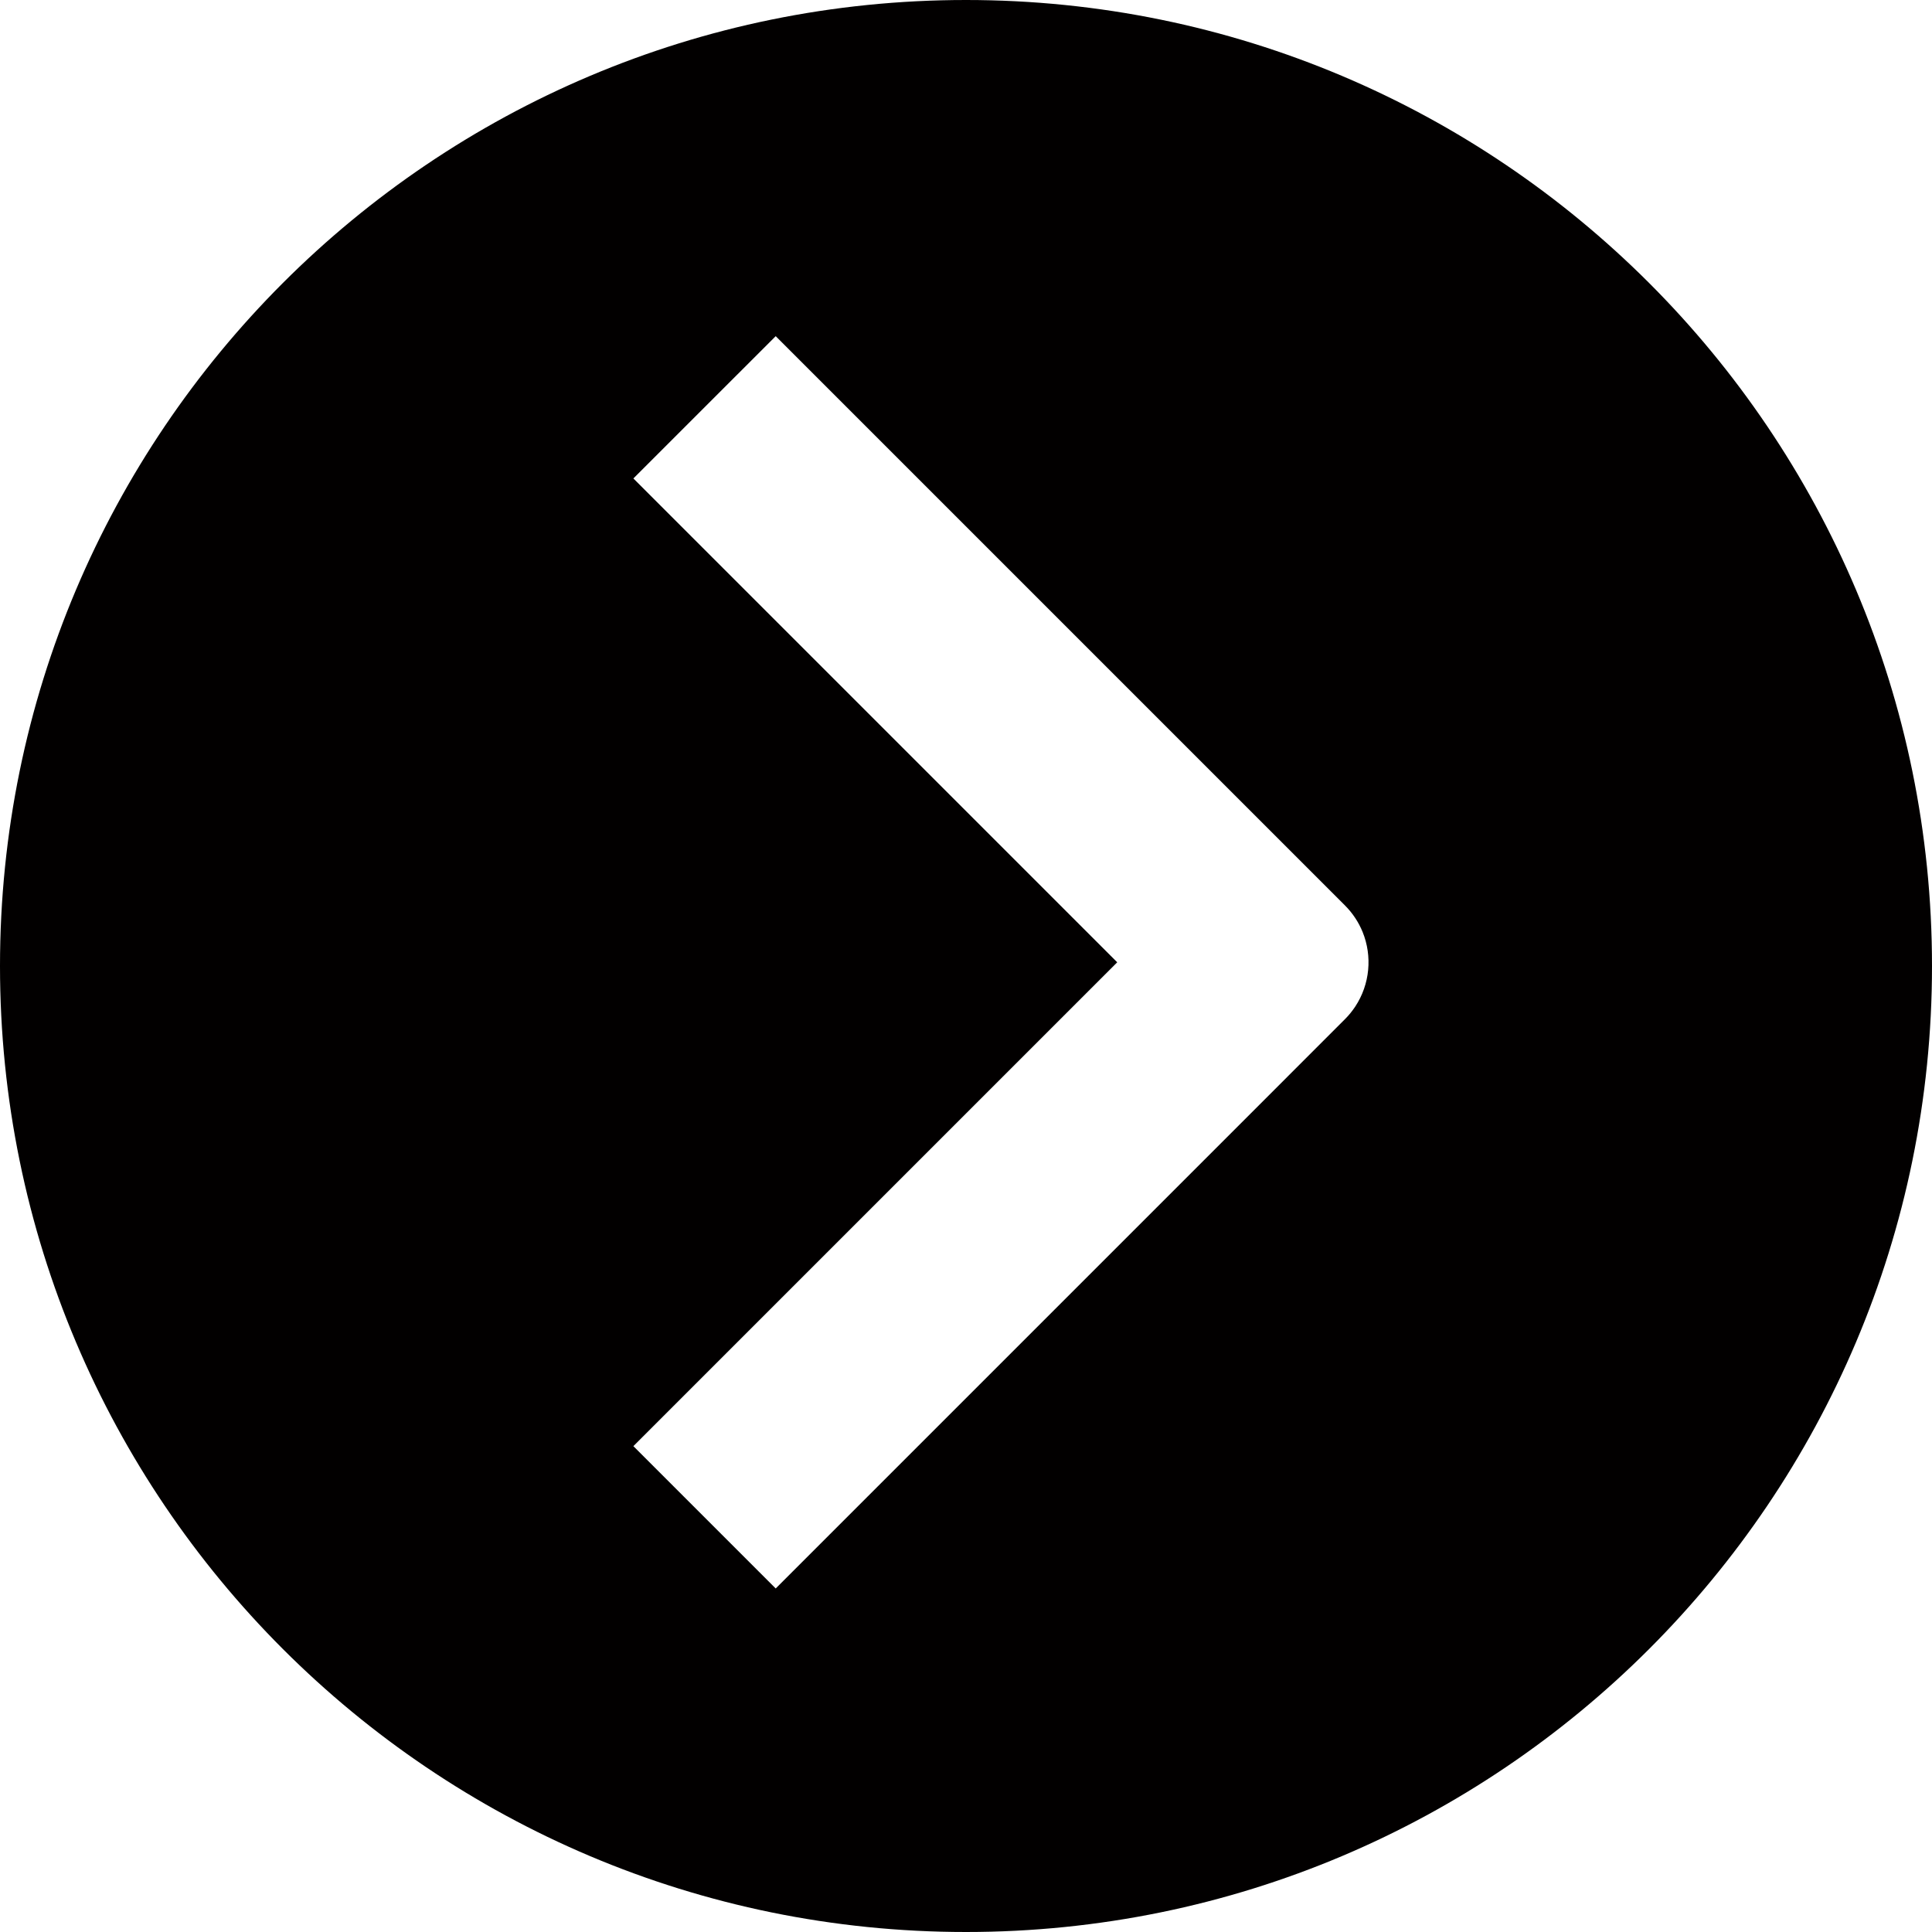 <svg width="48" height="48" viewBox="0 0 48 48" fill="none" xmlns="http://www.w3.org/2000/svg">
<path fill-rule="evenodd" clip-rule="evenodd" d="M24 0C10.745 0 0 10.745 0 24C0 37.255 10.745 48 24 48C37.255 48 48 37.255 48 24C48 10.745 37.255 0 24 0ZM33.414 22.494C33.609 22.689 33.756 22.915 33.854 23.155C34.098 23.757 34.037 24.454 33.67 25.009C33.597 25.119 33.512 25.225 33.414 25.322L31.293 27.444L19.272 39.465L15.736 35.929L27.757 23.908L15.736 11.887L19.272 8.352L31.293 20.373L33.414 22.494Z" fill="#020000"/>
</svg>
